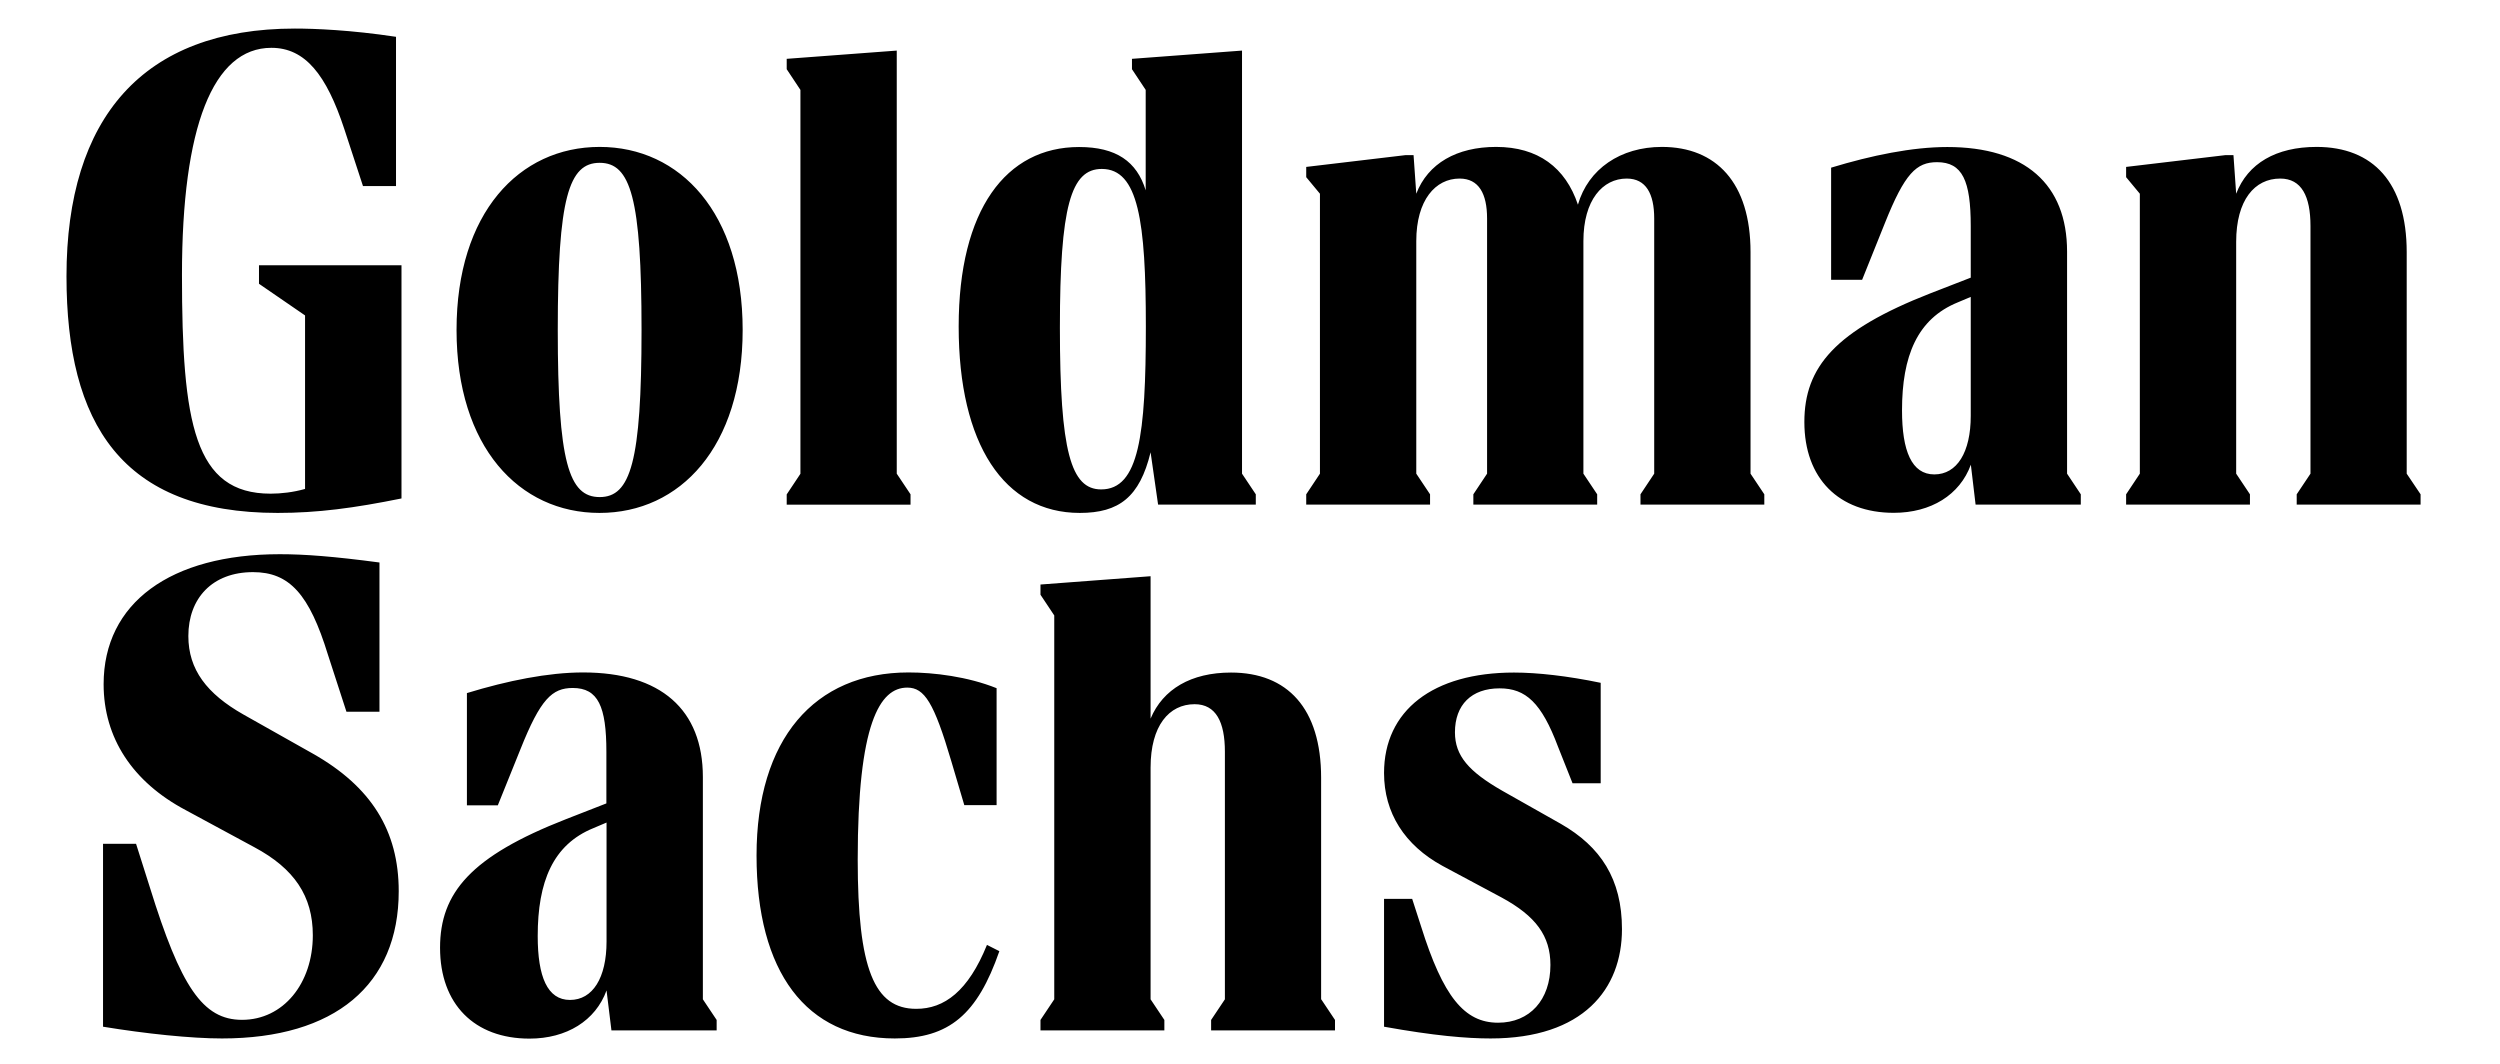 <svg xmlns="http://www.w3.org/2000/svg" width="47" height="20" viewBox="0 0 47 20" fill="none"><path d="M4.872 4.987H7.548V9.371C6.655 9.552 5.97 9.643 5.22 9.643C2.285 9.643 1.25 7.962 1.25 5.194C1.25 2.219 2.685 0.537 5.544 0.537C5.907 0.537 6.591 0.563 7.445 0.692V3.498H6.824L6.473 2.426C6.137 1.405 5.737 0.899 5.102 0.899C4.004 0.899 3.421 2.386 3.421 5.168C3.421 7.962 3.654 9.281 5.088 9.281C5.283 9.281 5.514 9.255 5.735 9.192V5.93L4.869 5.335V4.987H4.872ZM7.496 16.755C7.496 18.515 6.295 19.523 4.173 19.523C3.592 19.523 2.739 19.434 1.937 19.302V15.864H2.558L2.816 16.678C3.397 18.552 3.811 19.173 4.55 19.173C5.326 19.173 5.881 18.489 5.881 17.583C5.881 16.847 5.533 16.33 4.782 15.928L3.489 15.229C2.492 14.7 1.948 13.872 1.948 12.863C1.948 11.337 3.202 10.419 5.26 10.419C5.726 10.419 6.269 10.46 7.134 10.575V13.38H6.513L6.165 12.308C5.815 11.17 5.441 10.756 4.757 10.756C3.992 10.756 3.541 11.247 3.541 11.958C3.541 12.59 3.891 13.044 4.575 13.432L5.881 14.168C6.979 14.789 7.496 15.617 7.496 16.755ZM13.214 18.787L13.473 19.175V19.371H11.495L11.403 18.62C11.196 19.189 10.653 19.526 9.954 19.526C8.919 19.526 8.273 18.879 8.273 17.818C8.273 16.784 8.853 16.099 10.639 15.401L11.4 15.104V14.135C11.4 13.282 11.245 12.934 10.768 12.934C10.38 12.934 10.161 13.141 9.785 14.084L9.359 15.14H8.778V13.03C9.54 12.797 10.305 12.642 10.963 12.642C12.424 12.642 13.214 13.341 13.214 14.608V18.787ZM13.962 6.203C13.962 8.402 12.786 9.643 11.271 9.643C9.759 9.643 8.583 8.402 8.583 6.203C8.583 4.004 9.759 2.762 11.274 2.762C12.786 2.762 13.962 4.004 13.962 6.203ZM11.403 17.701V15.464L11.158 15.568C10.394 15.878 10.109 16.577 10.109 17.597C10.109 18.362 10.29 18.799 10.716 18.799C11.142 18.799 11.403 18.385 11.403 17.701ZM12.061 6.203C12.061 3.719 11.854 3.061 11.274 3.061C10.693 3.061 10.486 3.719 10.486 6.203C10.486 8.686 10.693 9.345 11.274 9.345C11.854 9.345 12.061 8.686 12.061 6.203ZM18.555 17.764L18.788 17.882C18.374 19.072 17.845 19.523 16.822 19.523C15.154 19.523 14.223 18.27 14.223 16.083C14.223 13.898 15.309 12.642 17.08 12.642C17.558 12.642 18.193 12.72 18.736 12.938V15.137H18.129L17.884 14.309C17.56 13.211 17.381 12.927 17.057 12.927C16.539 12.927 16.125 13.599 16.125 16.16C16.125 18.216 16.436 18.966 17.224 18.966C17.753 18.968 18.204 18.632 18.555 17.764ZM17.118 9.488H14.79V9.295L15.048 8.907V1.69L14.79 1.301V1.106L16.859 0.951V8.905L17.118 9.293V9.488ZM20.3 9.643C18.877 9.643 18.023 8.35 18.023 6.139C18.023 3.94 18.915 2.764 20.286 2.764C20.984 2.764 21.372 3.035 21.539 3.578V1.69L21.281 1.301V1.106L23.35 0.951V8.905L23.609 9.293V9.486H21.772L21.631 8.503C21.426 9.345 21.038 9.643 20.3 9.643ZM24.839 18.787L25.098 19.175V19.371H22.769V19.175L23.028 18.787V14.131C23.028 13.576 22.861 13.239 22.459 13.239C21.979 13.239 21.631 13.642 21.631 14.429V18.787L21.89 19.175V19.371H19.561V19.175L19.82 18.787V11.57L19.561 11.181V10.989L21.631 10.833V13.51C21.864 12.955 22.393 12.644 23.143 12.644C24.204 12.644 24.837 13.317 24.837 14.622V18.787H24.839ZM19.926 6.163C19.926 8.491 20.133 9.201 20.702 9.201C21.412 9.201 21.542 8.181 21.542 6.137C21.542 4.159 21.401 3.176 20.714 3.176C20.133 3.176 19.926 3.874 19.926 6.163ZM32.91 8.905L33.169 9.293V9.486H30.841V9.293L31.099 8.905V4.107C31.099 3.642 30.944 3.357 30.582 3.357C30.131 3.357 29.768 3.759 29.768 4.533V8.905L30.027 9.293V9.486H27.699V9.293L27.957 8.905V4.107C27.957 3.642 27.802 3.357 27.44 3.357C26.988 3.357 26.626 3.759 26.626 4.533V8.905L26.885 9.293V9.486H24.557V9.293L24.815 8.905V3.642L24.557 3.331V3.138L26.419 2.917H26.575L26.626 3.642C26.845 3.072 27.388 2.762 28.127 2.762C28.915 2.762 29.432 3.15 29.665 3.848C29.858 3.176 30.467 2.762 31.243 2.762C32.264 2.762 32.91 3.435 32.91 4.74V8.905ZM30.493 17.468C30.493 18.592 29.768 19.523 28.023 19.523C27.572 19.523 26.963 19.472 26.02 19.302V16.899H26.549L26.716 17.416C27.13 18.736 27.529 19.227 28.164 19.227C28.759 19.227 29.148 18.799 29.148 18.141C29.148 17.597 28.875 17.223 28.23 16.873L27.118 16.278C26.408 15.89 26.02 15.283 26.02 14.533C26.02 13.357 26.939 12.644 28.463 12.644C28.903 12.644 29.472 12.708 30.093 12.837V14.726H29.564L29.291 14.039C28.98 13.211 28.684 12.941 28.193 12.941C27.663 12.941 27.353 13.251 27.353 13.768C27.353 14.208 27.612 14.505 28.244 14.867L29.343 15.488C30.09 15.916 30.493 16.523 30.493 17.468ZM38.861 8.905L39.119 9.293V9.486H37.141L37.052 8.736C36.845 9.305 36.302 9.641 35.603 9.641C34.568 9.641 33.922 8.994 33.922 7.934C33.922 6.899 34.503 6.214 36.288 5.516L37.05 5.22V4.251C37.05 3.397 36.894 3.049 36.417 3.049C36.029 3.049 35.81 3.256 35.434 4.199L35.008 5.26H34.425V3.152C35.189 2.92 35.951 2.764 36.61 2.764C38.07 2.764 38.861 3.463 38.861 4.73V8.905ZM37.05 7.818V5.582L36.805 5.685C36.043 5.996 35.758 6.694 35.758 7.715C35.758 8.479 35.94 8.919 36.365 8.919C36.791 8.919 37.05 8.505 37.05 7.818ZM45.507 9.293V9.486H43.178V9.293L43.437 8.905V4.248C43.437 3.691 43.27 3.357 42.868 3.357C42.388 3.357 42.04 3.759 42.04 4.547V8.905L42.299 9.293V9.486H39.971V9.293L40.229 8.905V3.642L39.971 3.331V3.138L41.833 2.917H41.989L42.04 3.642C42.259 3.072 42.79 2.762 43.552 2.762C44.613 2.762 45.246 3.435 45.246 4.74V8.905L45.507 9.293Z" fill="black"></path></svg>